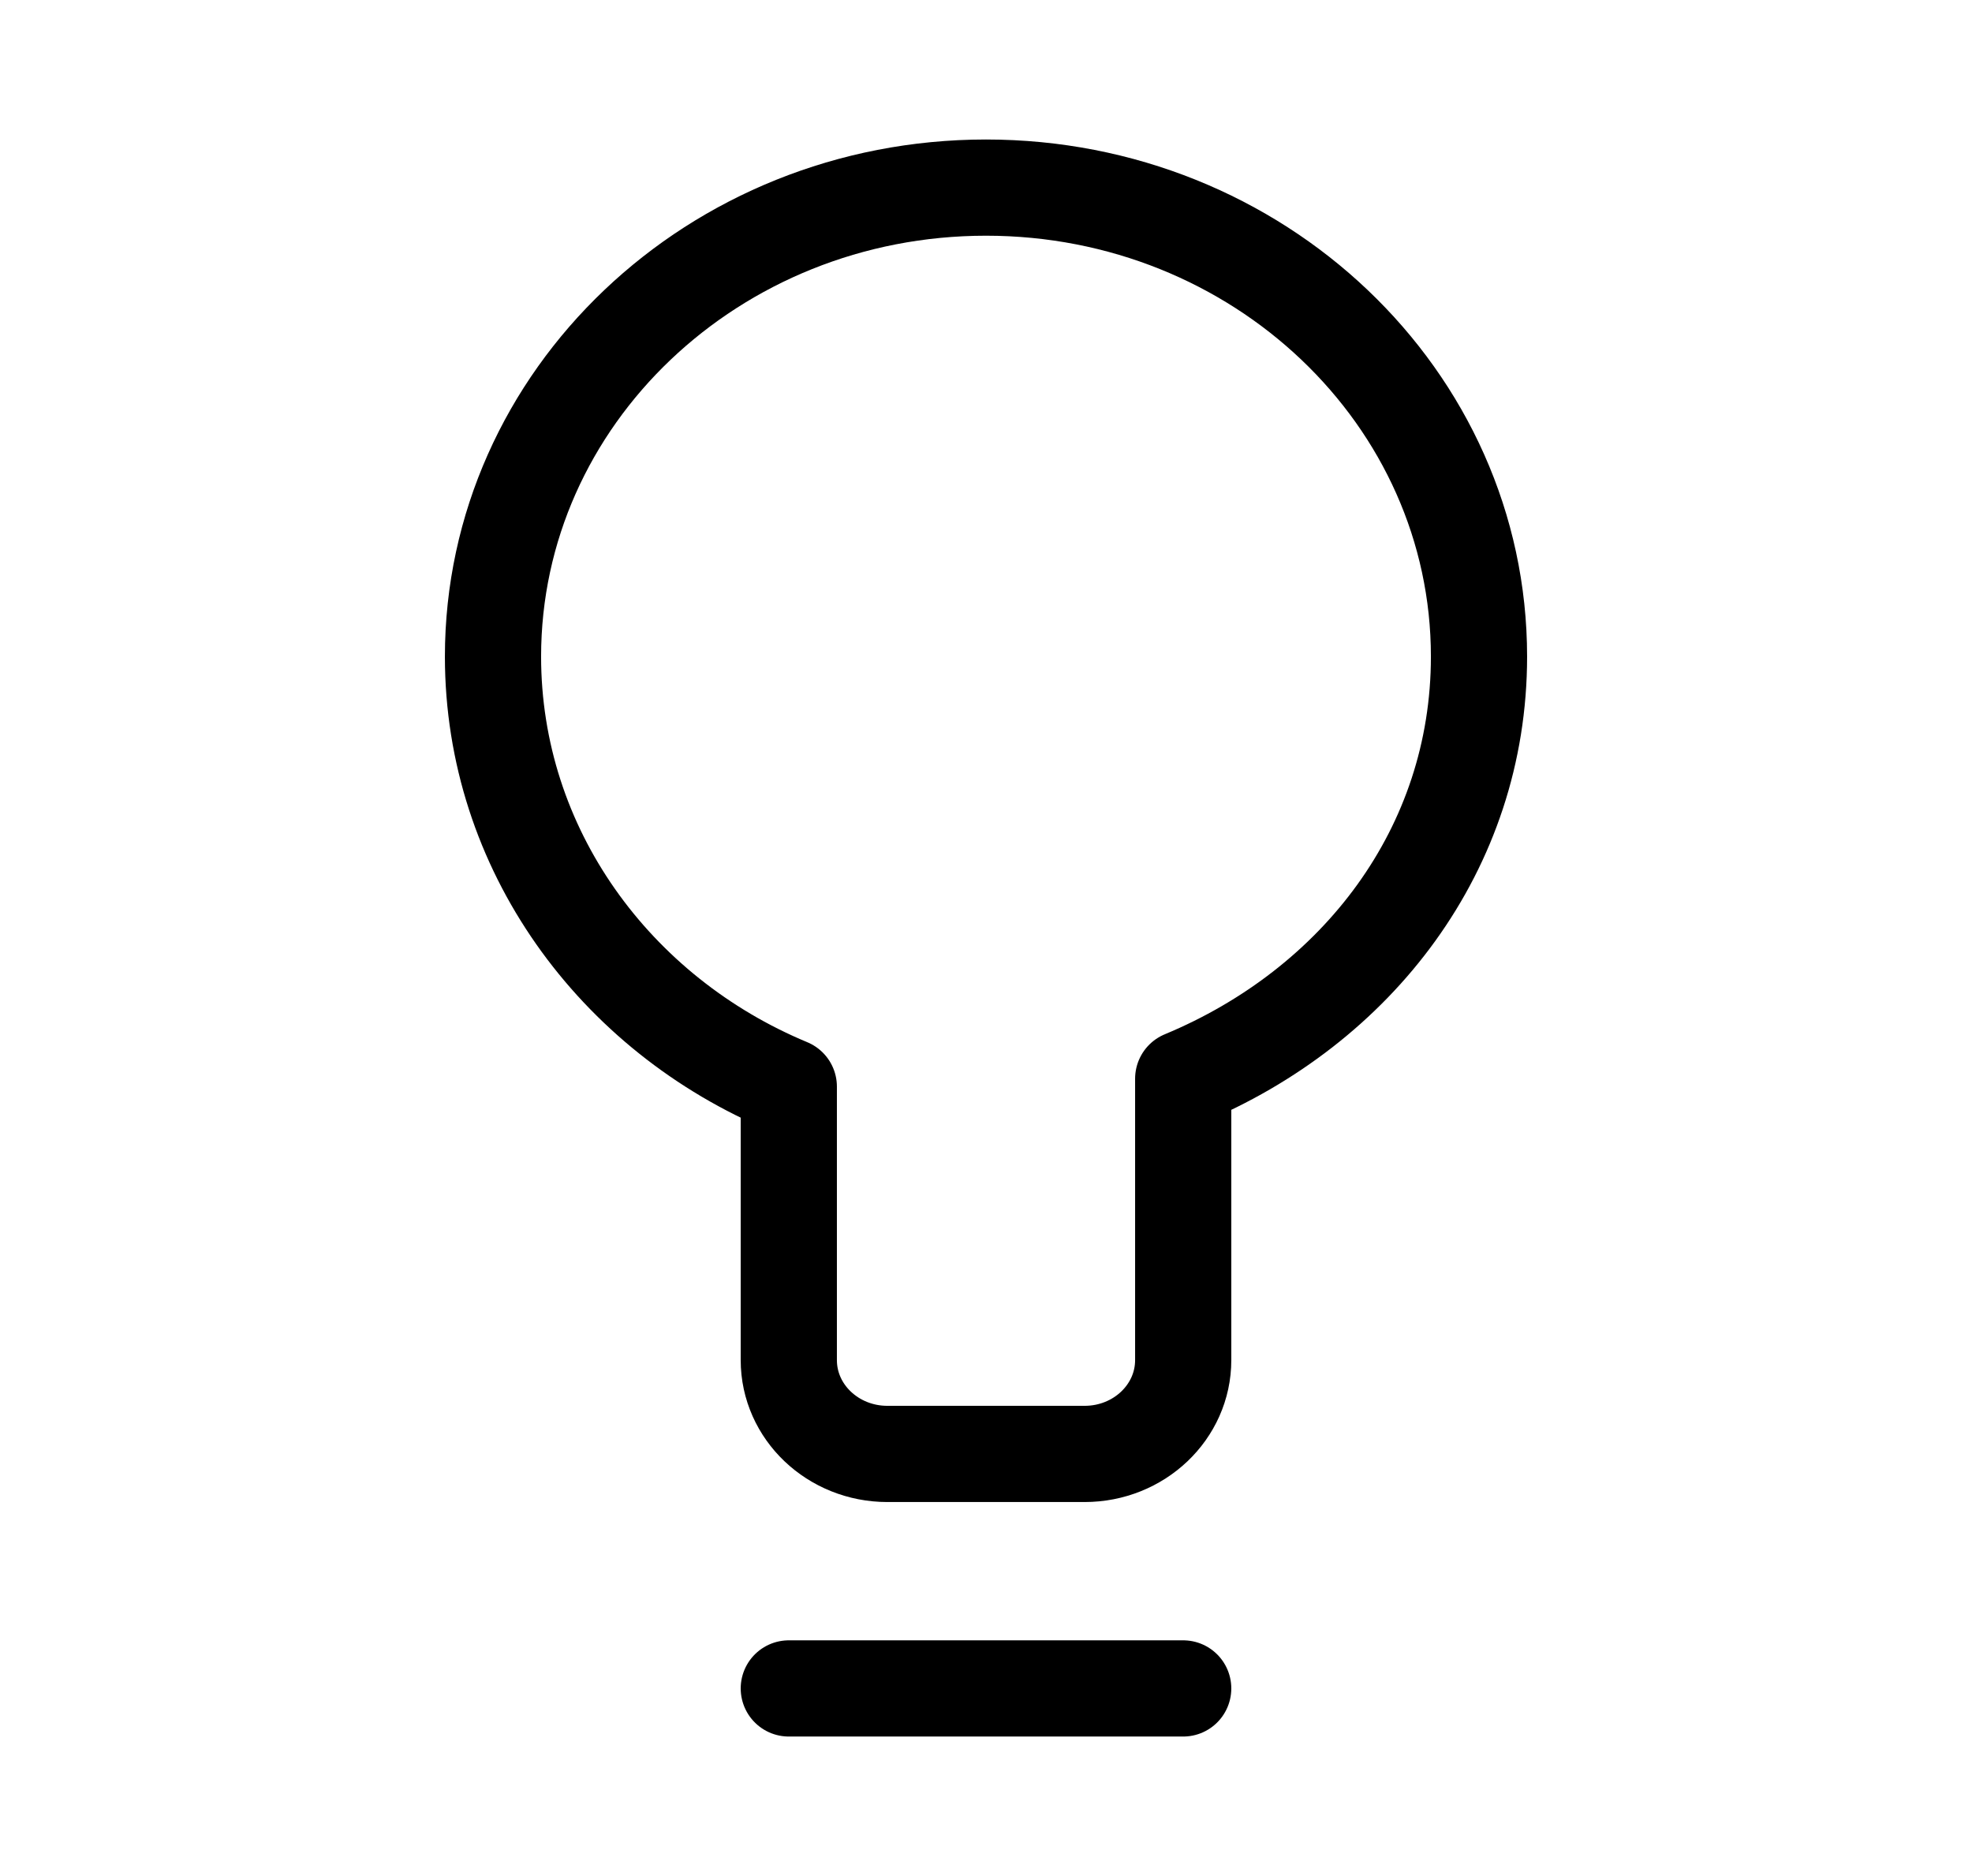 <svg width="41" height="39" viewBox="0 0 41 39" fill="none" xmlns="http://www.w3.org/2000/svg">
<path d="M16.4 35.1H24.6M10.25 13.65C10.25 8.265 14.839 3.9 20.5 3.9C26.161 3.9 30.75 8.265 30.75 13.65C30.75 17.648 28.22 20.921 24.6 22.425V28.275C24.6 29.352 23.682 30.225 22.55 30.225H18.45C17.318 30.225 16.4 29.352 16.4 28.275V22.589C12.78 21.084 10.25 17.648 10.25 13.65Z" stroke="black" stroke-width="2" stroke-linecap="round" stroke-linejoin="round"/>
</svg>
